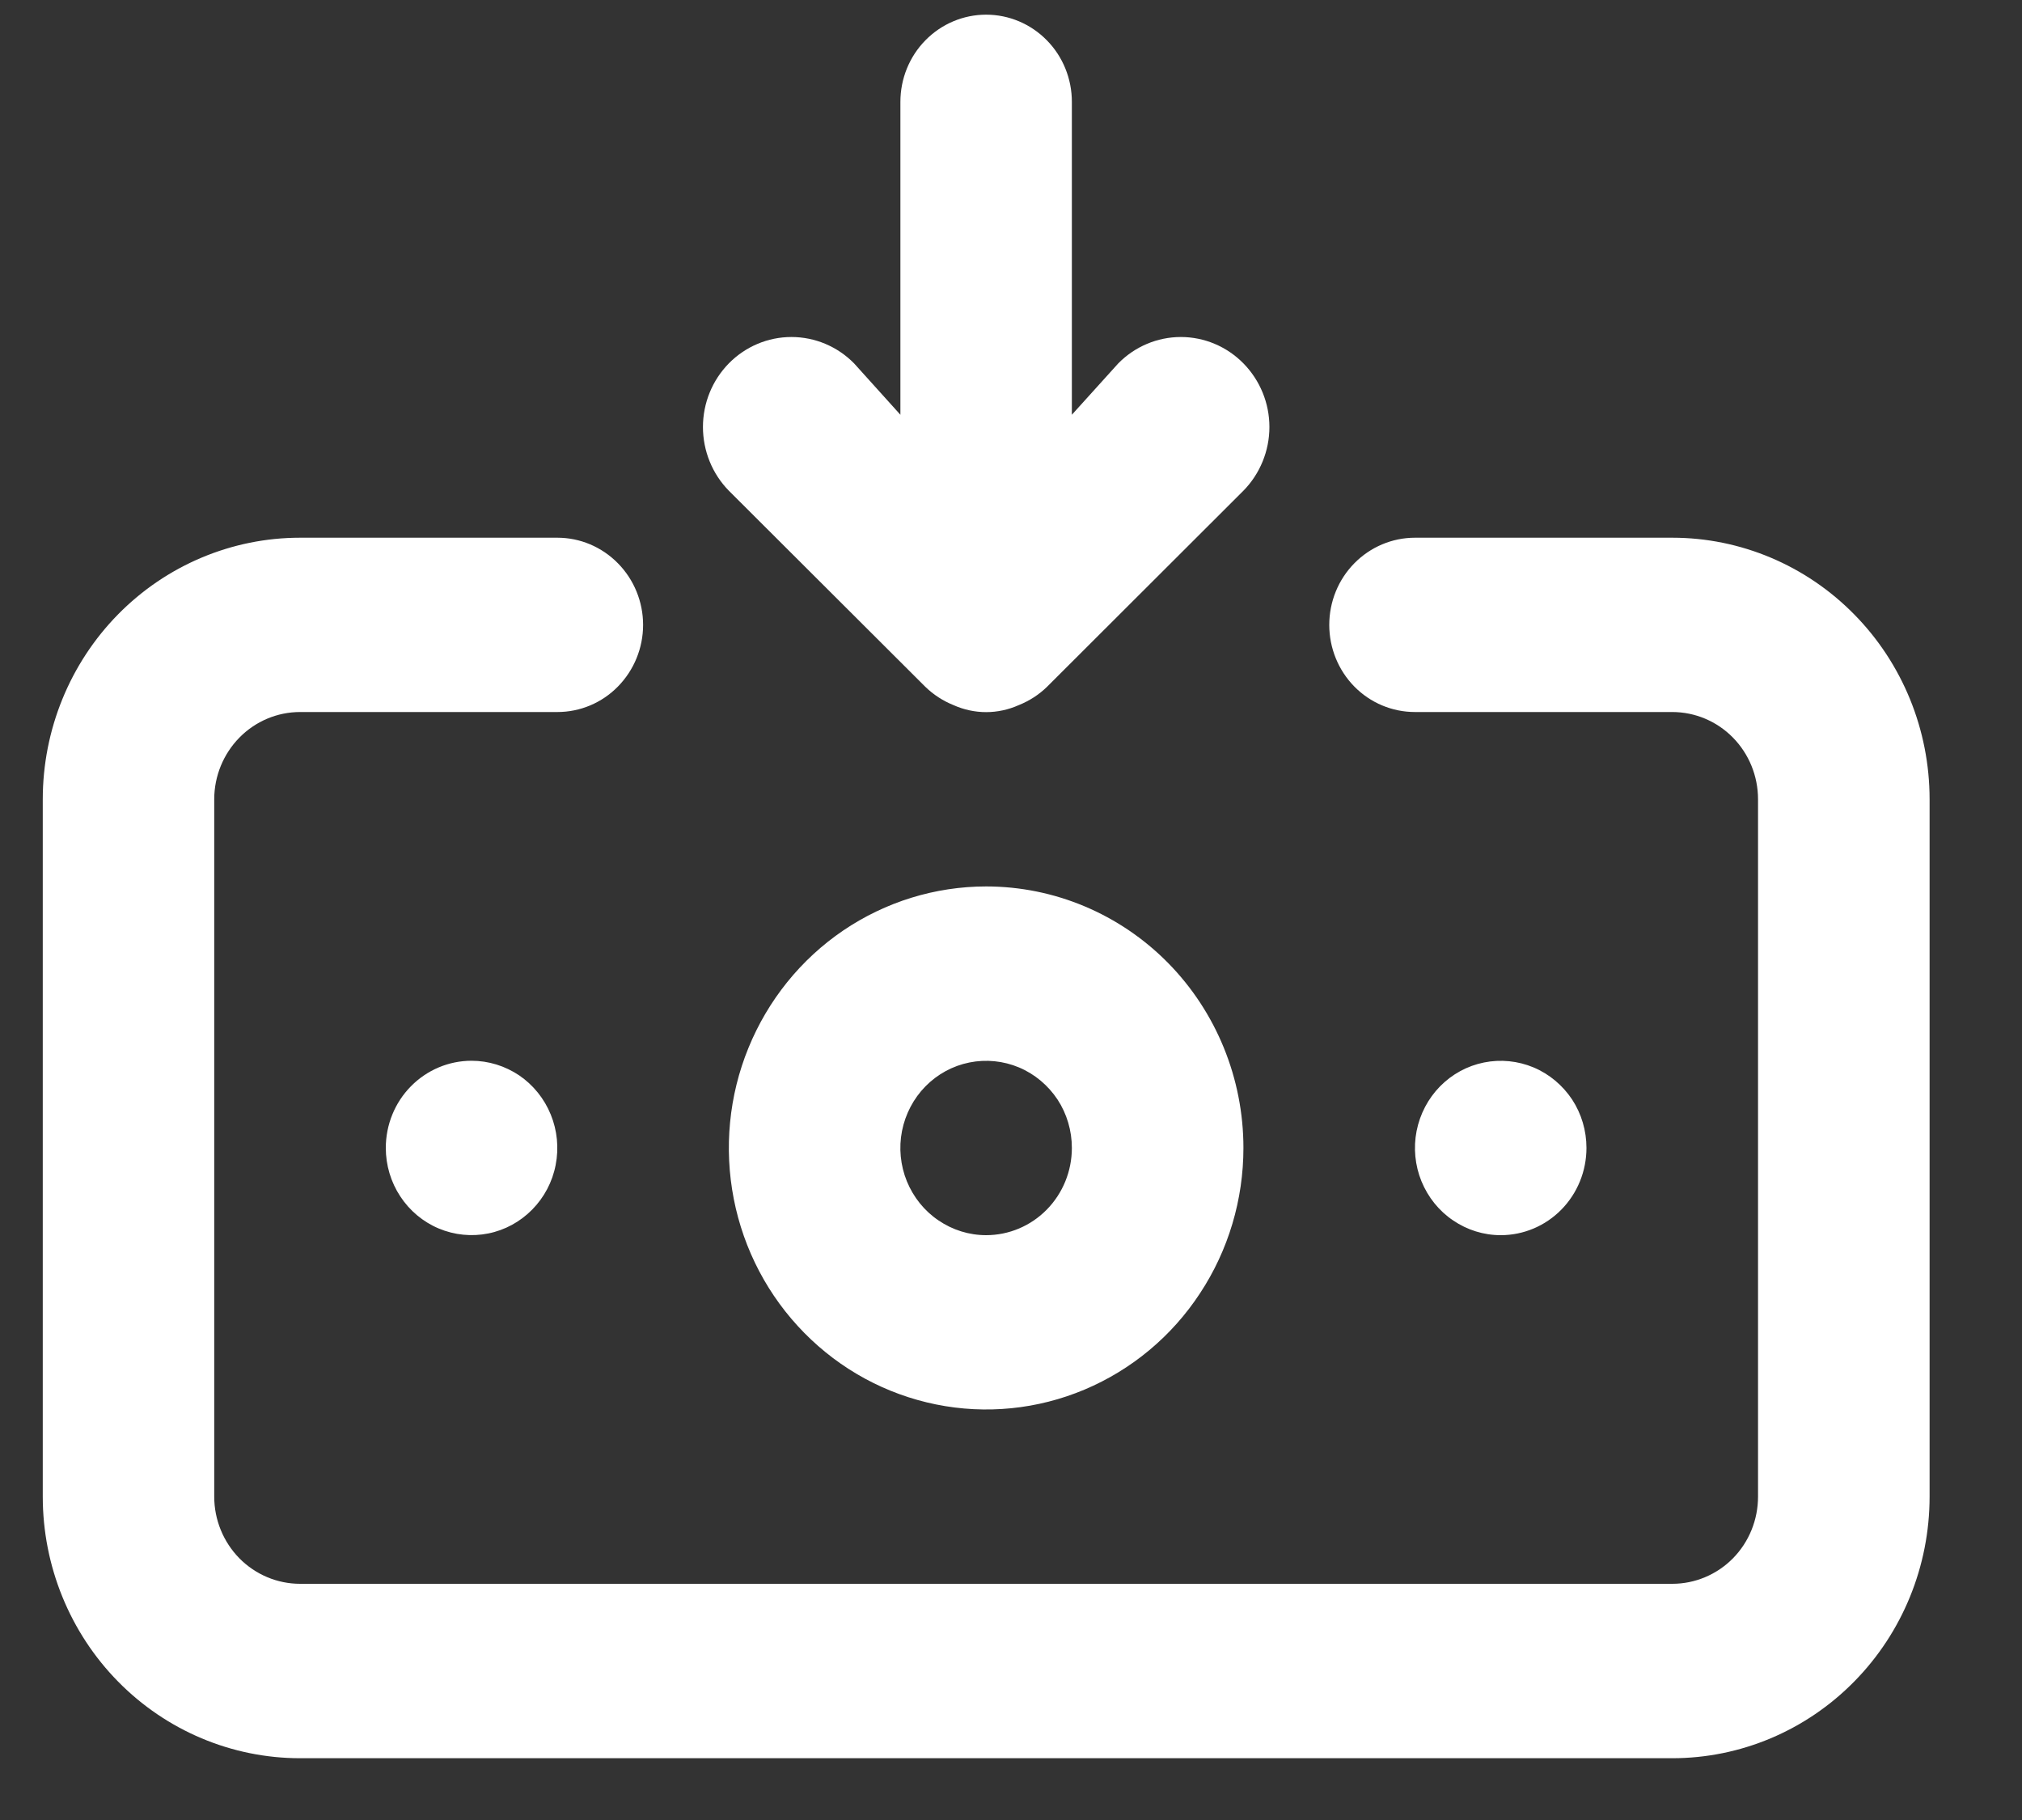 <svg width="20" height="18" viewBox="0 0 20 18" fill="none" xmlns="http://www.w3.org/2000/svg">
<rect x="0" y="0" width="20" height="18" fill="#333333" stroke="none"/>
<path d="M9.754 8.767C9.251 8.767 8.759 8.919 8.34 9.203C7.922 9.487 7.596 9.891 7.403 10.364C7.21 10.836 7.16 11.356 7.258 11.858C7.356 12.36 7.599 12.821 7.955 13.182C8.311 13.544 8.764 13.79 9.258 13.89C9.751 13.99 10.263 13.939 10.728 13.743C11.193 13.547 11.591 13.216 11.87 12.79C12.15 12.365 12.299 11.865 12.299 11.353C12.299 10.667 12.031 10.009 11.554 9.524C11.076 9.039 10.429 8.767 9.754 8.767ZM9.754 12.216C9.586 12.216 9.422 12.165 9.283 12.07C9.143 11.976 9.035 11.841 8.97 11.683C8.906 11.526 8.889 11.352 8.922 11.185C8.955 11.018 9.036 10.864 9.154 10.744C9.273 10.623 9.424 10.541 9.589 10.508C9.753 10.475 9.924 10.492 10.079 10.557C10.234 10.622 10.366 10.733 10.46 10.874C10.553 11.016 10.602 11.183 10.602 11.353C10.602 11.582 10.513 11.801 10.354 11.963C10.195 12.125 9.979 12.216 9.754 12.216ZM9.152 6.792C9.233 6.871 9.328 6.932 9.432 6.974C9.533 7.019 9.643 7.043 9.754 7.043C9.865 7.043 9.975 7.019 10.076 6.974C10.181 6.932 10.276 6.871 10.357 6.792L12.299 4.853C12.463 4.686 12.556 4.459 12.556 4.223C12.556 3.987 12.463 3.761 12.299 3.594C12.135 3.427 11.912 3.333 11.68 3.333C11.448 3.333 11.225 3.427 11.061 3.594L10.602 4.102V1.007C10.602 0.779 10.513 0.559 10.354 0.398C10.195 0.236 9.979 0.145 9.754 0.145C9.529 0.145 9.313 0.236 9.154 0.398C8.995 0.559 8.906 0.779 8.906 1.007V4.102L8.448 3.594C8.284 3.427 8.061 3.333 7.828 3.333C7.596 3.333 7.373 3.427 7.209 3.594C7.045 3.761 6.953 3.987 6.953 4.223C6.953 4.459 7.045 4.686 7.209 4.853L9.152 6.792ZM15.692 11.353C15.692 11.183 15.643 11.016 15.55 10.874C15.456 10.733 15.324 10.622 15.169 10.557C15.014 10.492 14.843 10.475 14.679 10.508C14.514 10.541 14.363 10.623 14.244 10.744C14.126 10.864 14.045 11.018 14.012 11.185C13.979 11.352 13.996 11.526 14.06 11.683C14.125 11.841 14.233 11.976 14.373 12.07C14.512 12.165 14.676 12.216 14.844 12.216C15.069 12.216 15.285 12.125 15.444 11.963C15.603 11.801 15.692 11.582 15.692 11.353ZM16.541 5.318H13.996C13.771 5.318 13.555 5.409 13.396 5.571C13.237 5.732 13.148 5.952 13.148 6.18C13.148 6.409 13.237 6.628 13.396 6.79C13.555 6.952 13.771 7.042 13.996 7.042H16.541C16.766 7.042 16.982 7.133 17.141 7.295C17.3 7.457 17.389 7.676 17.389 7.905V14.802C17.389 15.031 17.3 15.25 17.141 15.412C16.982 15.573 16.766 15.664 16.541 15.664H2.968C2.743 15.664 2.527 15.573 2.368 15.412C2.209 15.25 2.119 15.031 2.119 14.802V7.905C2.119 7.676 2.209 7.457 2.368 7.295C2.527 7.133 2.743 7.042 2.968 7.042H5.513C5.738 7.042 5.953 6.952 6.112 6.79C6.271 6.628 6.361 6.409 6.361 6.18C6.361 5.952 6.271 5.732 6.112 5.571C5.953 5.409 5.738 5.318 5.513 5.318H2.968C2.293 5.318 1.645 5.591 1.168 6.076C0.691 6.561 0.423 7.219 0.423 7.905V14.802C0.423 15.488 0.691 16.146 1.168 16.631C1.645 17.116 2.293 17.389 2.968 17.389H16.541C17.216 17.389 17.863 17.116 18.34 16.631C18.818 16.146 19.086 15.488 19.086 14.802V7.905C19.086 7.219 18.818 6.561 18.34 6.076C17.863 5.591 17.216 5.318 16.541 5.318ZM3.816 11.353C3.816 11.524 3.866 11.691 3.959 11.832C4.052 11.974 4.185 12.085 4.34 12.15C4.495 12.215 4.665 12.232 4.83 12.199C4.994 12.166 5.145 12.084 5.264 11.963C5.383 11.842 5.464 11.689 5.496 11.522C5.529 11.354 5.512 11.181 5.448 11.024C5.384 10.866 5.275 10.731 5.136 10.636C4.996 10.542 4.832 10.491 4.664 10.491C4.439 10.491 4.223 10.582 4.064 10.744C3.905 10.905 3.816 11.125 3.816 11.353Z" fill="white"/>
</svg>
